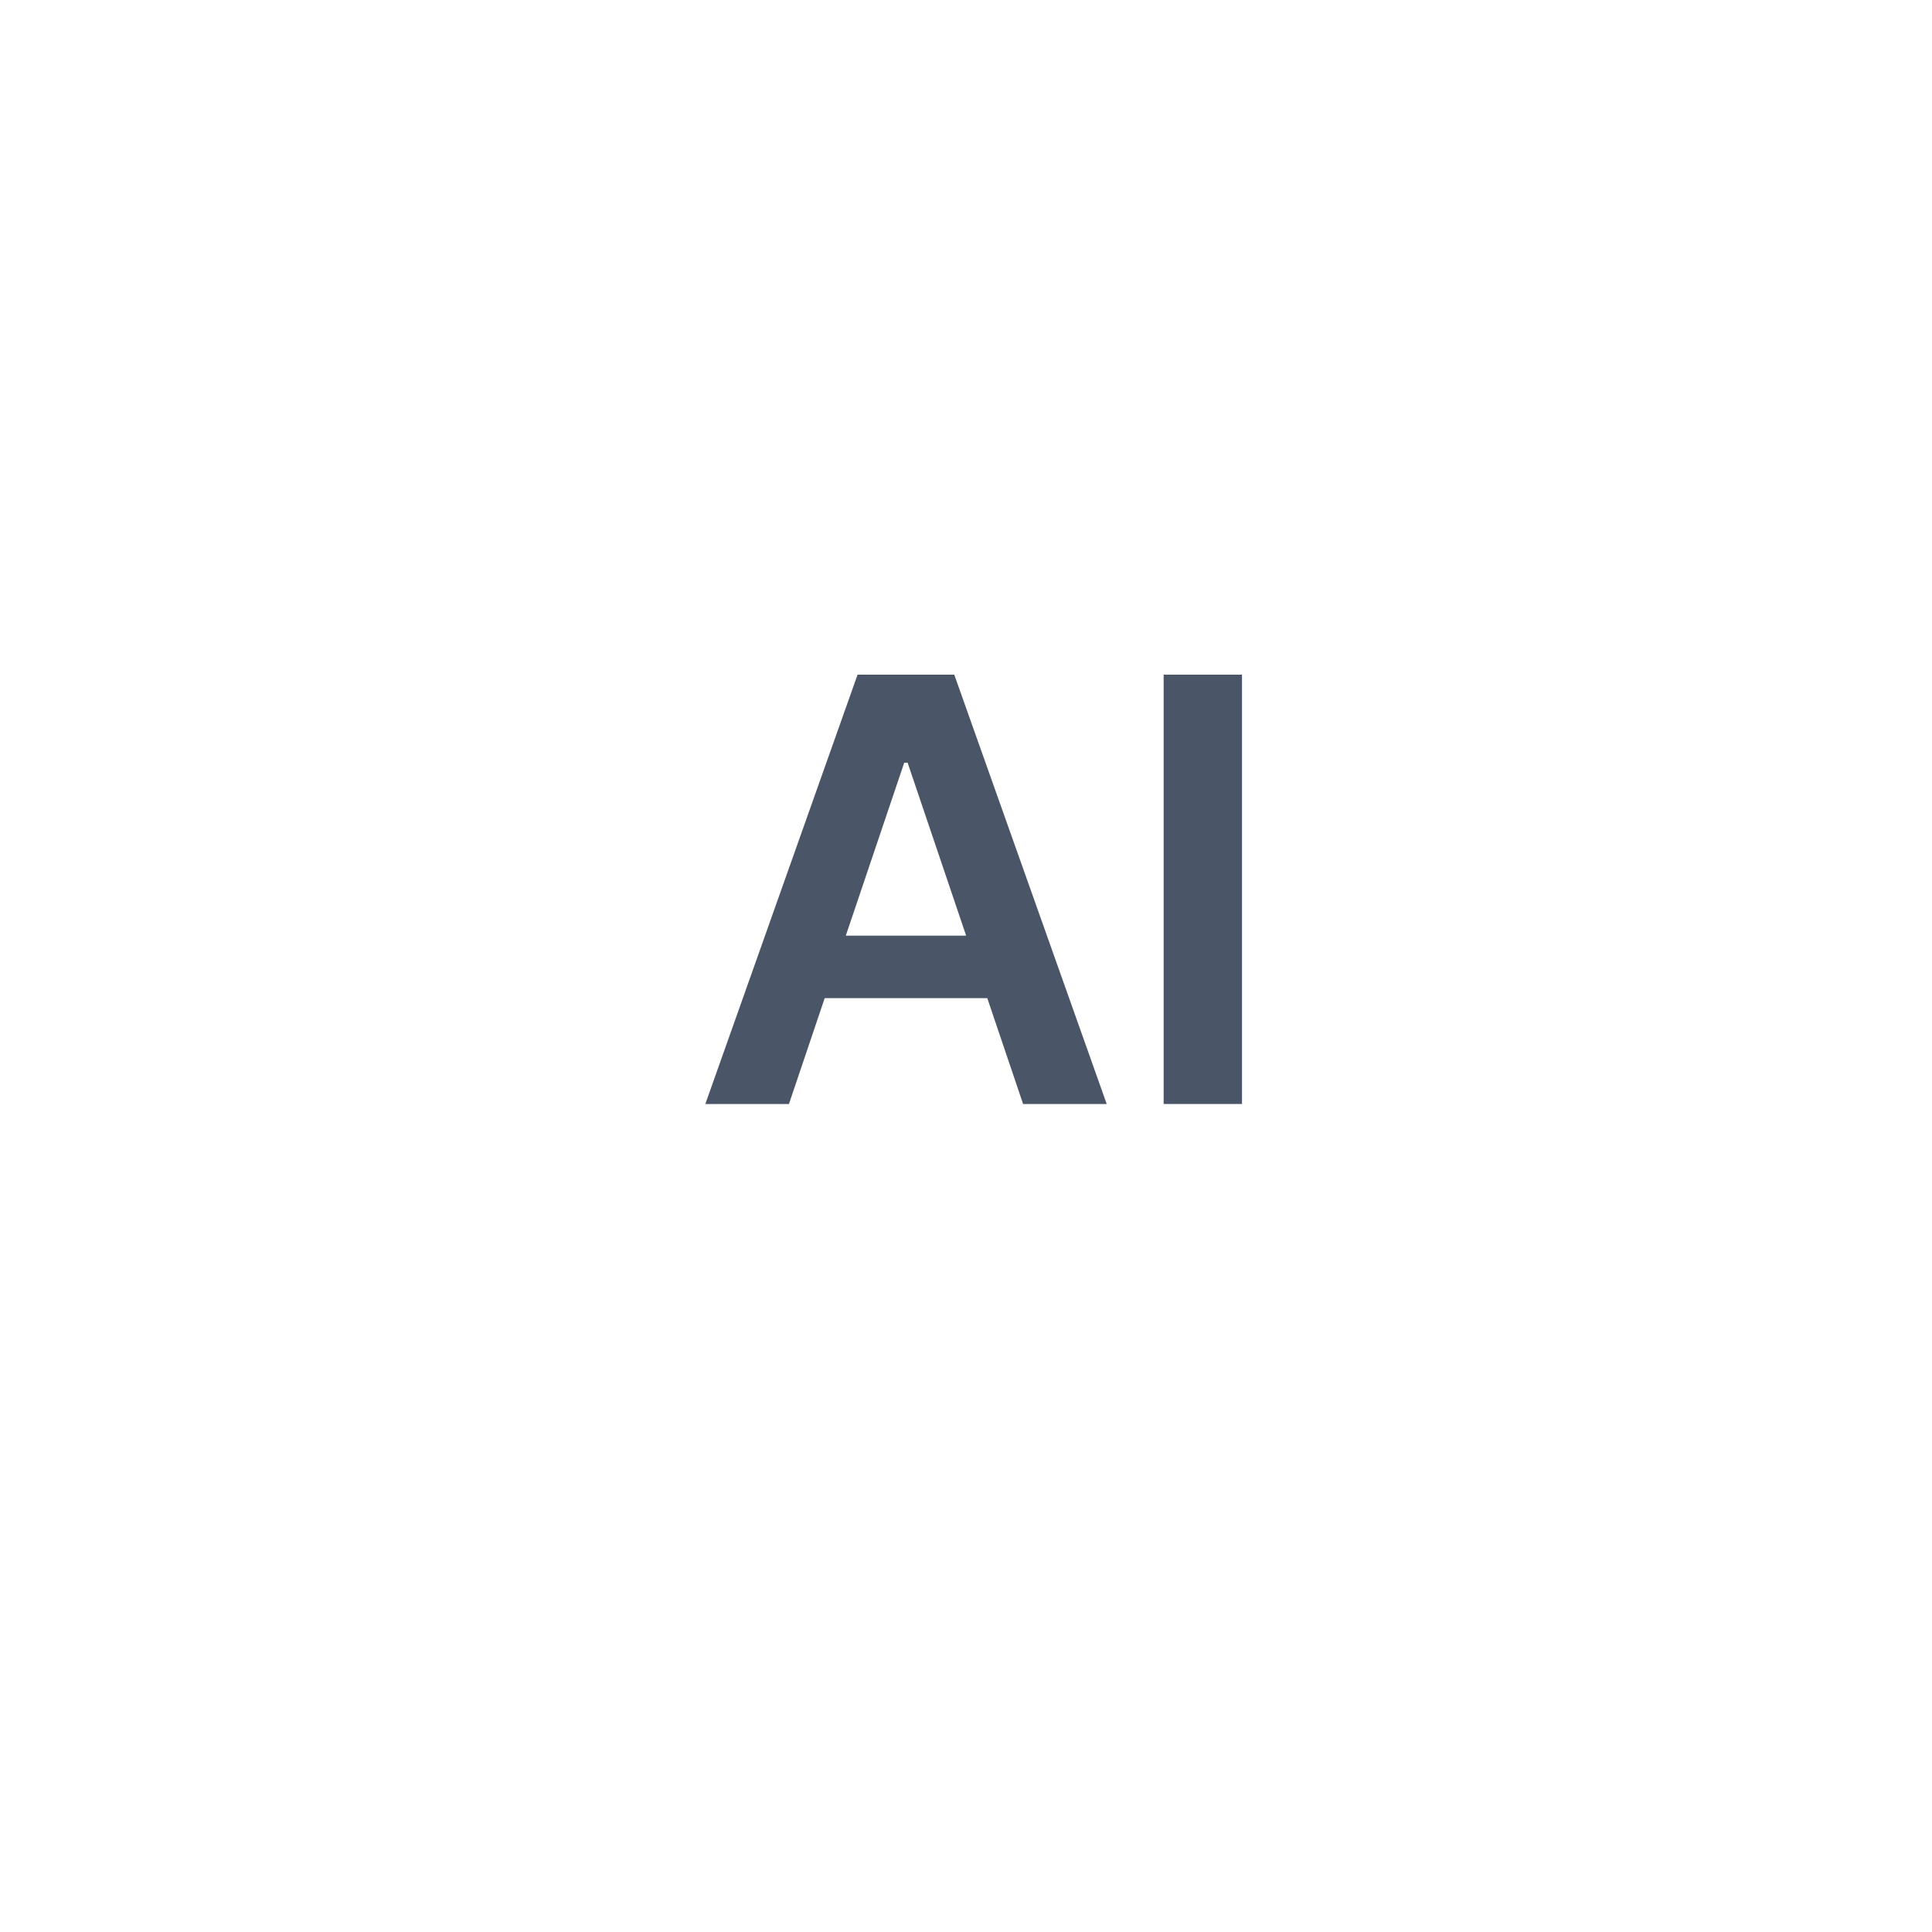 <svg width="126" height="126" viewBox="0 0 126 126" fill="none" xmlns="http://www.w3.org/2000/svg">
<g filter="url(#filter0_d_1327_11530)">
<path d="M108 54C108 29.147 87.853 9 63 9C38.147 9 18 29.147 18 54C18 78.853 38.147 99 63 99C87.853 99 108 78.853 108 54Z" fill="white"/>
<path d="M51.453 68H46L55.928 40H62.235L72.177 68H66.724L59.192 45.742H58.971L51.453 68ZM51.632 57.022H66.504V61.096H51.632V57.022Z" fill="#4A5568"/>
<path d="M81 40V68H75.891V40H81Z" fill="#4A5568"/>
</g>
<defs>
<filter id="filter0_d_1327_11530" x="10" y="5" width="106" height="106" filterUnits="userSpaceOnUse" color-interpolation-filters="sRGB">
<feFlood flood-opacity="0" result="BackgroundImageFix"/>
<feColorMatrix in="SourceAlpha" type="matrix" values="0 0 0 0 0 0 0 0 0 0 0 0 0 0 0 0 0 0 127 0" result="hardAlpha"/>
<feOffset dy="4"/>
<feGaussianBlur stdDeviation="4"/>
<feComposite in2="hardAlpha" operator="out"/>
<feColorMatrix type="matrix" values="0 0 0 0 0.486 0 0 0 0 0.486 0 0 0 0 0.486 0 0 0 0.13 0"/>
<feBlend mode="normal" in2="BackgroundImageFix" result="effect1_dropShadow_1327_11530"/>
<feBlend mode="normal" in="SourceGraphic" in2="effect1_dropShadow_1327_11530" result="shape"/>
</filter>
</defs>
</svg>
